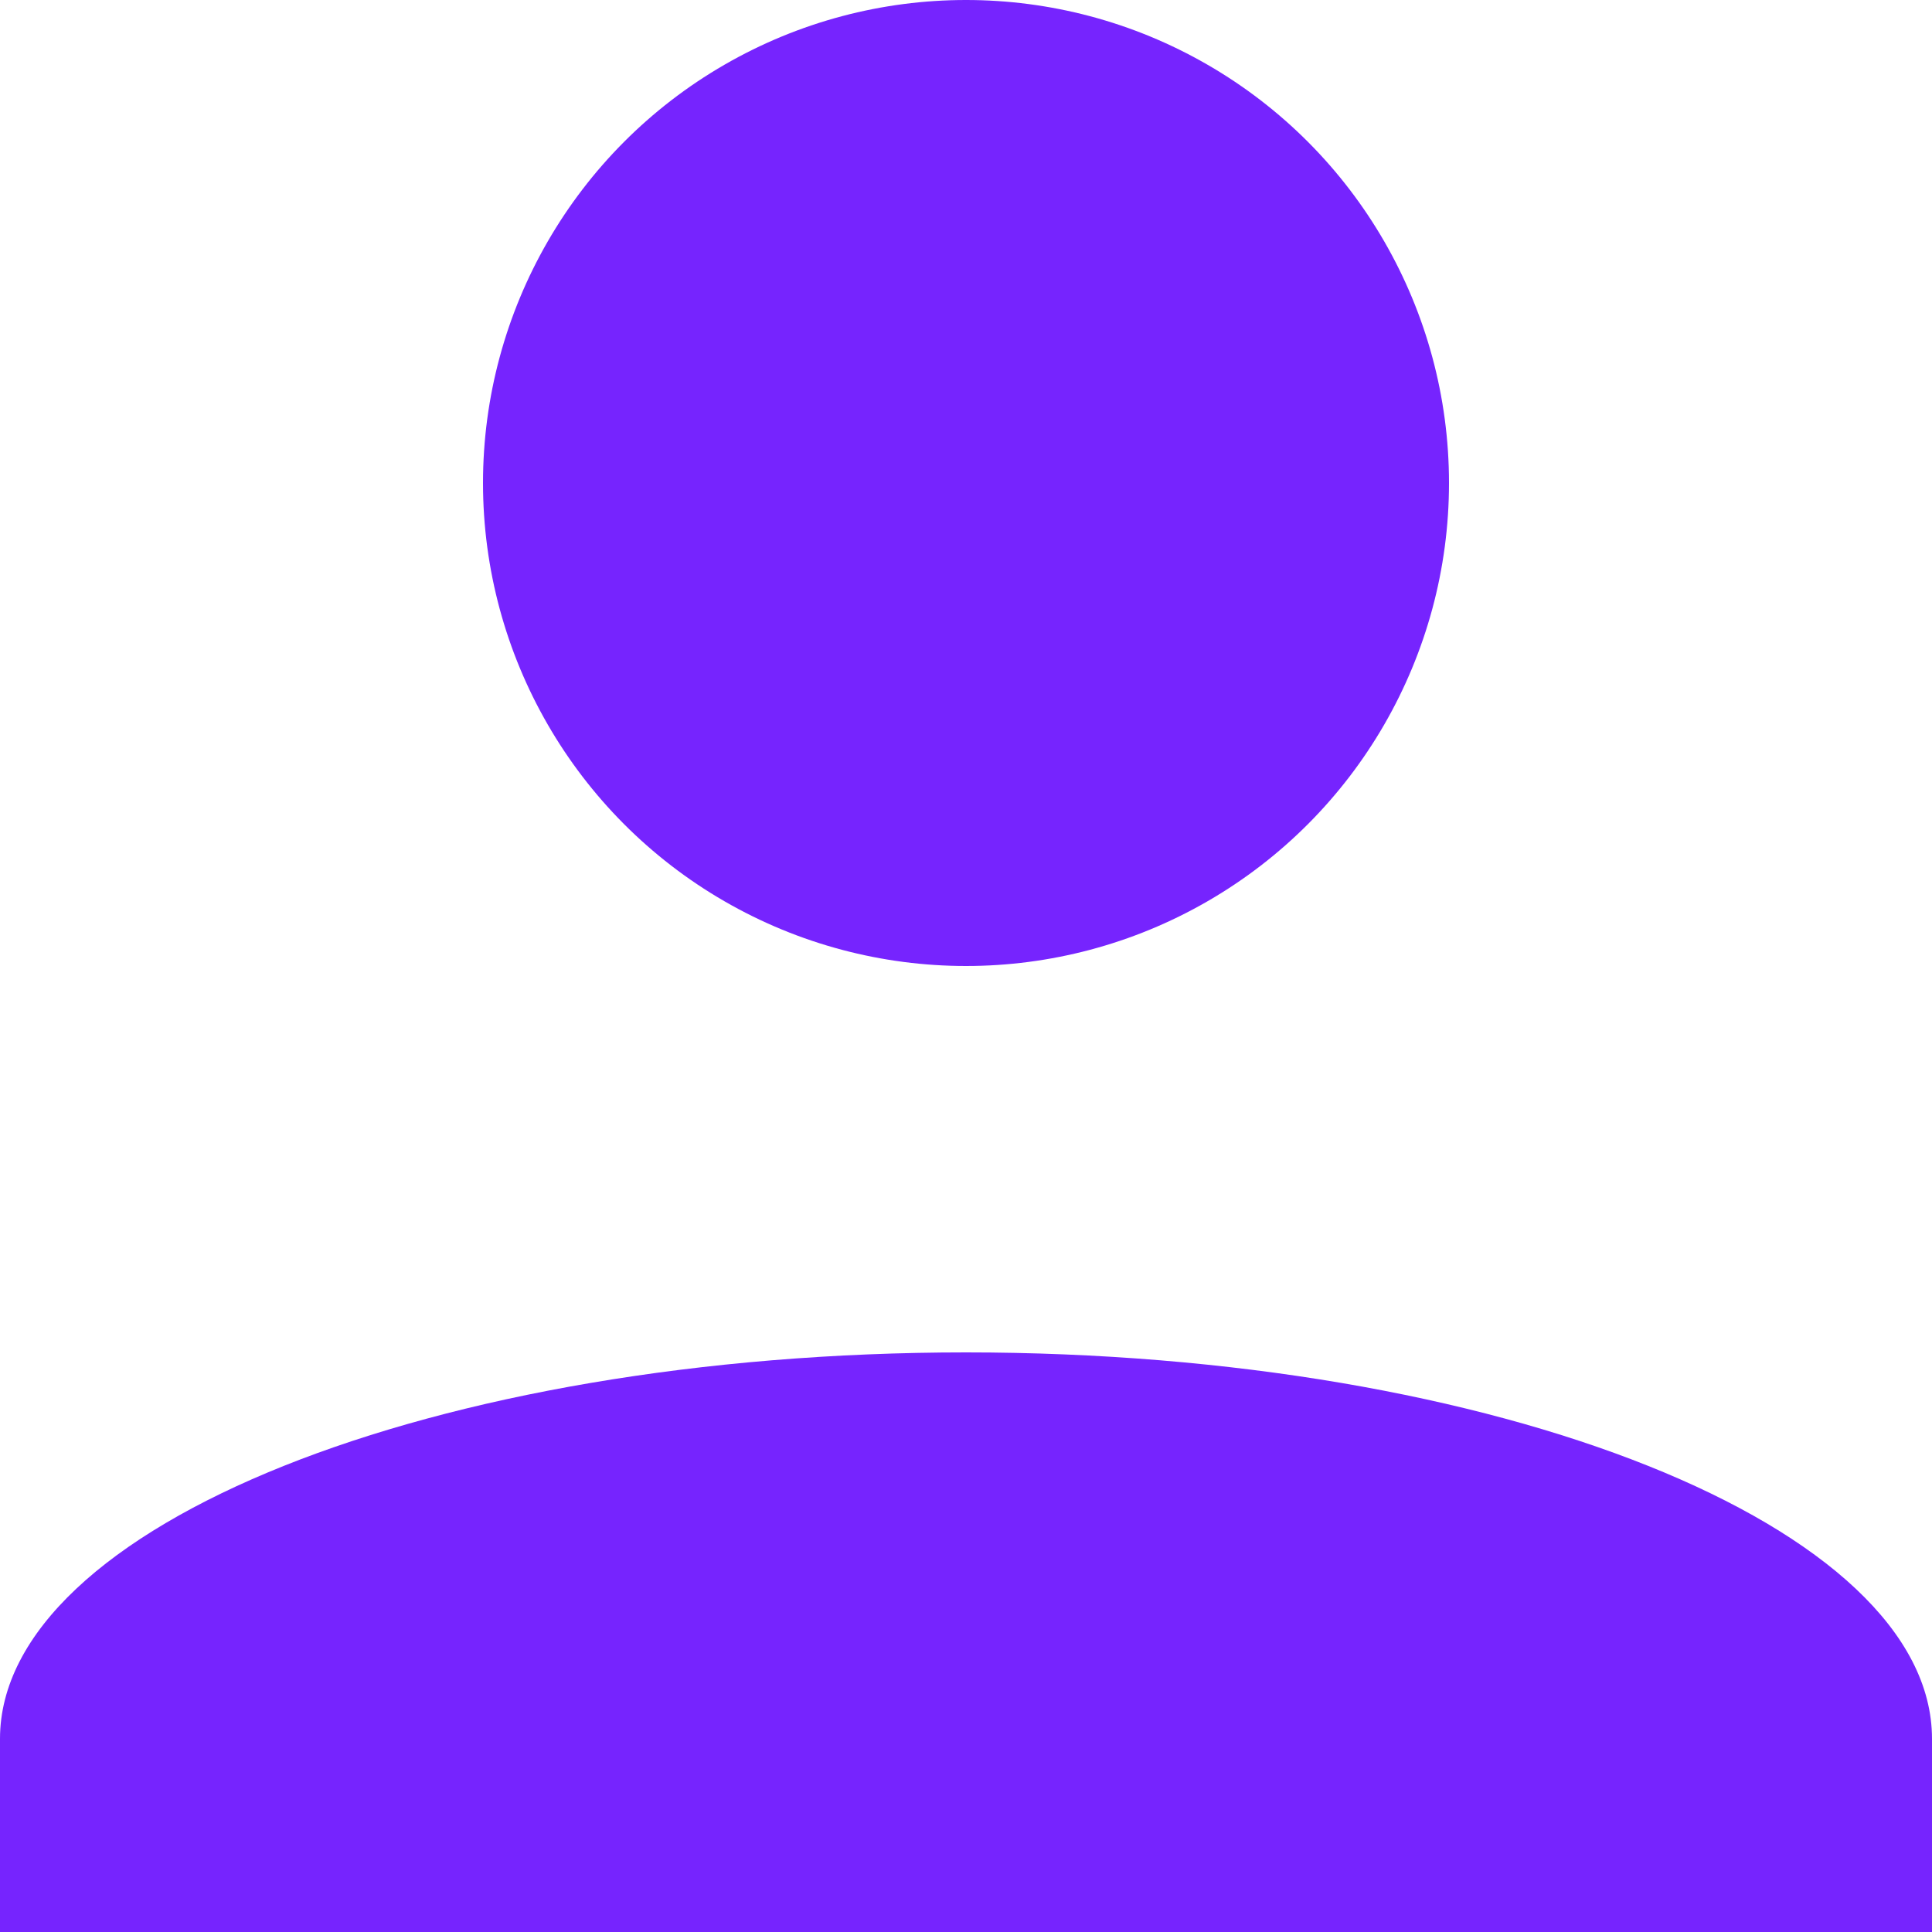 <svg id="Profile" xmlns="http://www.w3.org/2000/svg" width="20" height="20" viewBox="0 0 20 20">
  <g id="Union_1" data-name="Union 1" transform="translate(0 -354)">
    <circle id="Ellipse_3" data-name="Ellipse 3" cx="5" cy="5" r="5" transform="translate(5 354)" fill="#7624fe"/>
    <path id="Path_6" data-name="Path 6" d="M10,10C4.5,10,0,11.8,0,14v2H20V14C20,11.8,15.5,10,10,10Z" transform="translate(0 358)" fill="#7624fe"/>
  </g>
</svg>
